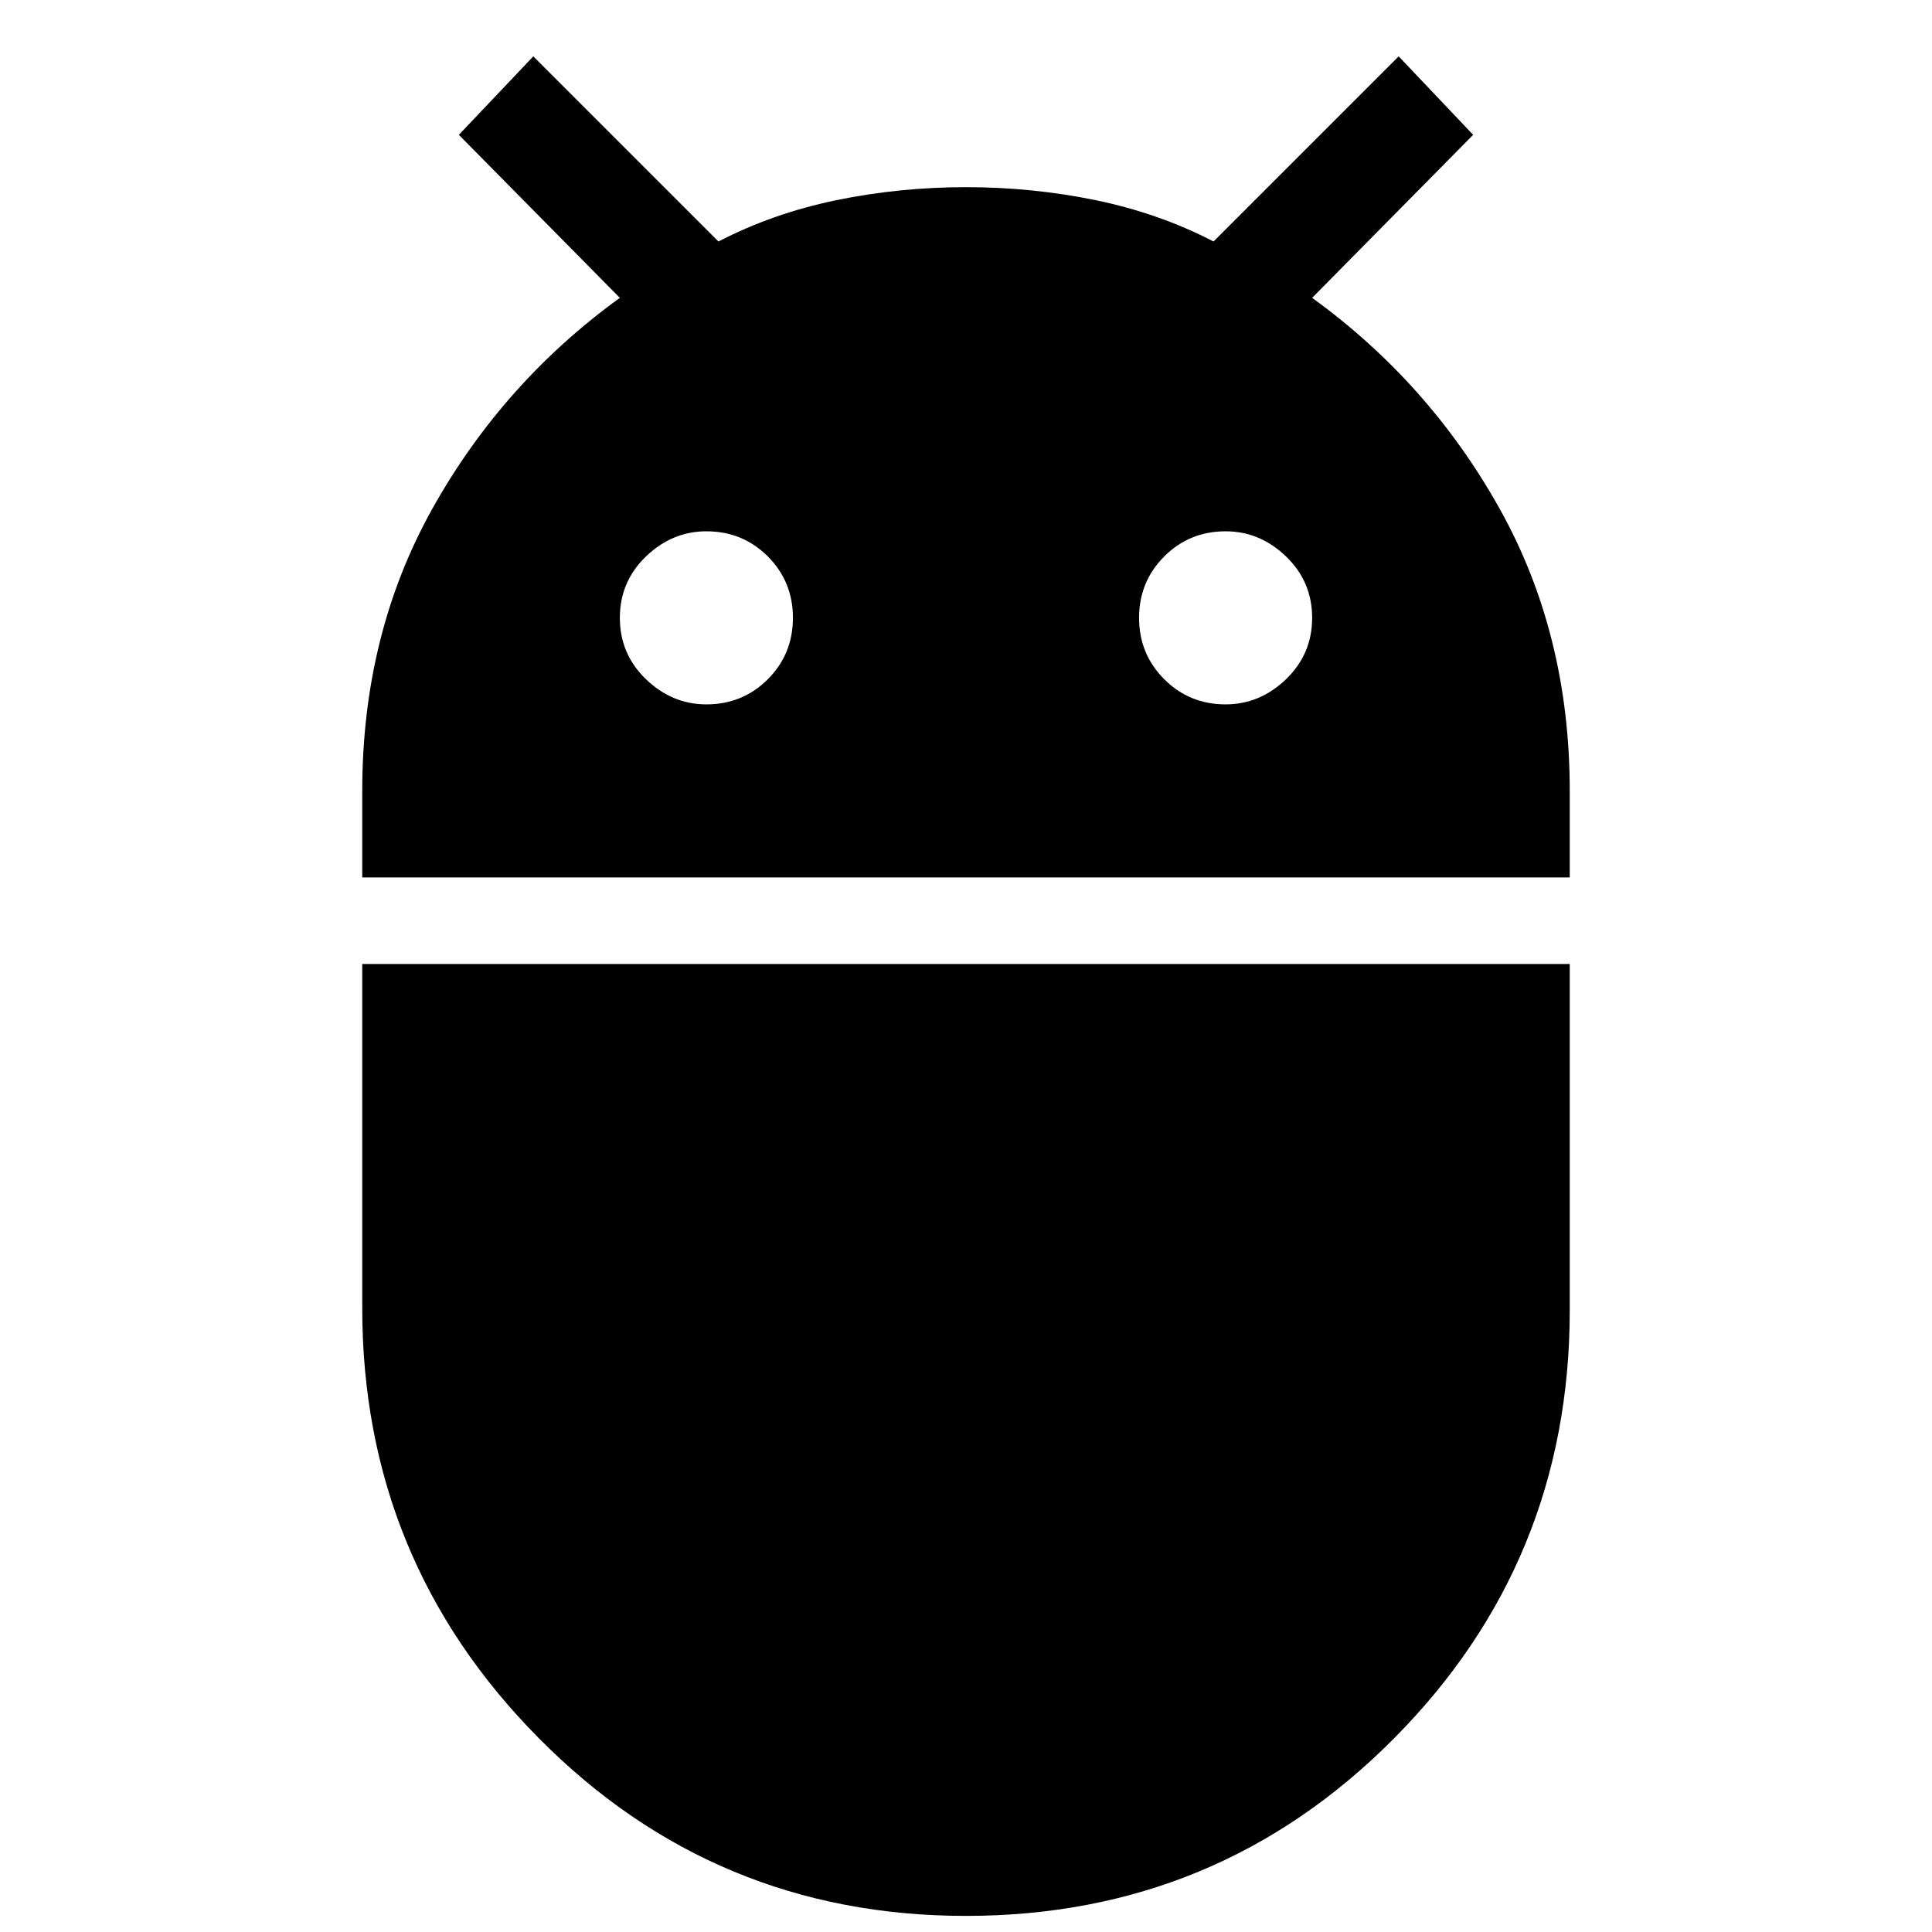 <svg xmlns="http://www.w3.org/2000/svg" height="24" width="24"><path d="M4.5 10.9V9.825Q4.5 7.875 5.375 6.312Q6.25 4.75 7.7 3.7L5.7 1.675L6.625 0.7L8.925 3Q9.6 2.65 10.388 2.487Q11.175 2.325 12 2.325Q12.825 2.325 13.613 2.487Q14.4 2.65 15.075 3L17.375 0.7L18.3 1.675L16.3 3.7Q17.75 4.75 18.625 6.312Q19.5 7.875 19.5 9.825V10.9ZM15.225 8.75Q15.65 8.75 15.975 8.438Q16.3 8.125 16.3 7.675Q16.3 7.225 15.975 6.912Q15.65 6.6 15.225 6.6Q14.775 6.6 14.463 6.912Q14.15 7.225 14.15 7.675Q14.15 8.125 14.463 8.438Q14.775 8.75 15.225 8.75ZM8.775 8.75Q9.225 8.75 9.538 8.438Q9.85 8.125 9.85 7.675Q9.85 7.225 9.538 6.912Q9.225 6.6 8.775 6.6Q8.35 6.6 8.025 6.912Q7.7 7.225 7.7 7.675Q7.7 8.125 8.025 8.438Q8.35 8.75 8.775 8.75ZM12 23.8Q8.875 23.8 6.688 21.587Q4.5 19.375 4.5 16.25V11.975H19.5V16.275Q19.5 19.4 17.312 21.6Q15.125 23.8 12 23.8Z"/></svg>